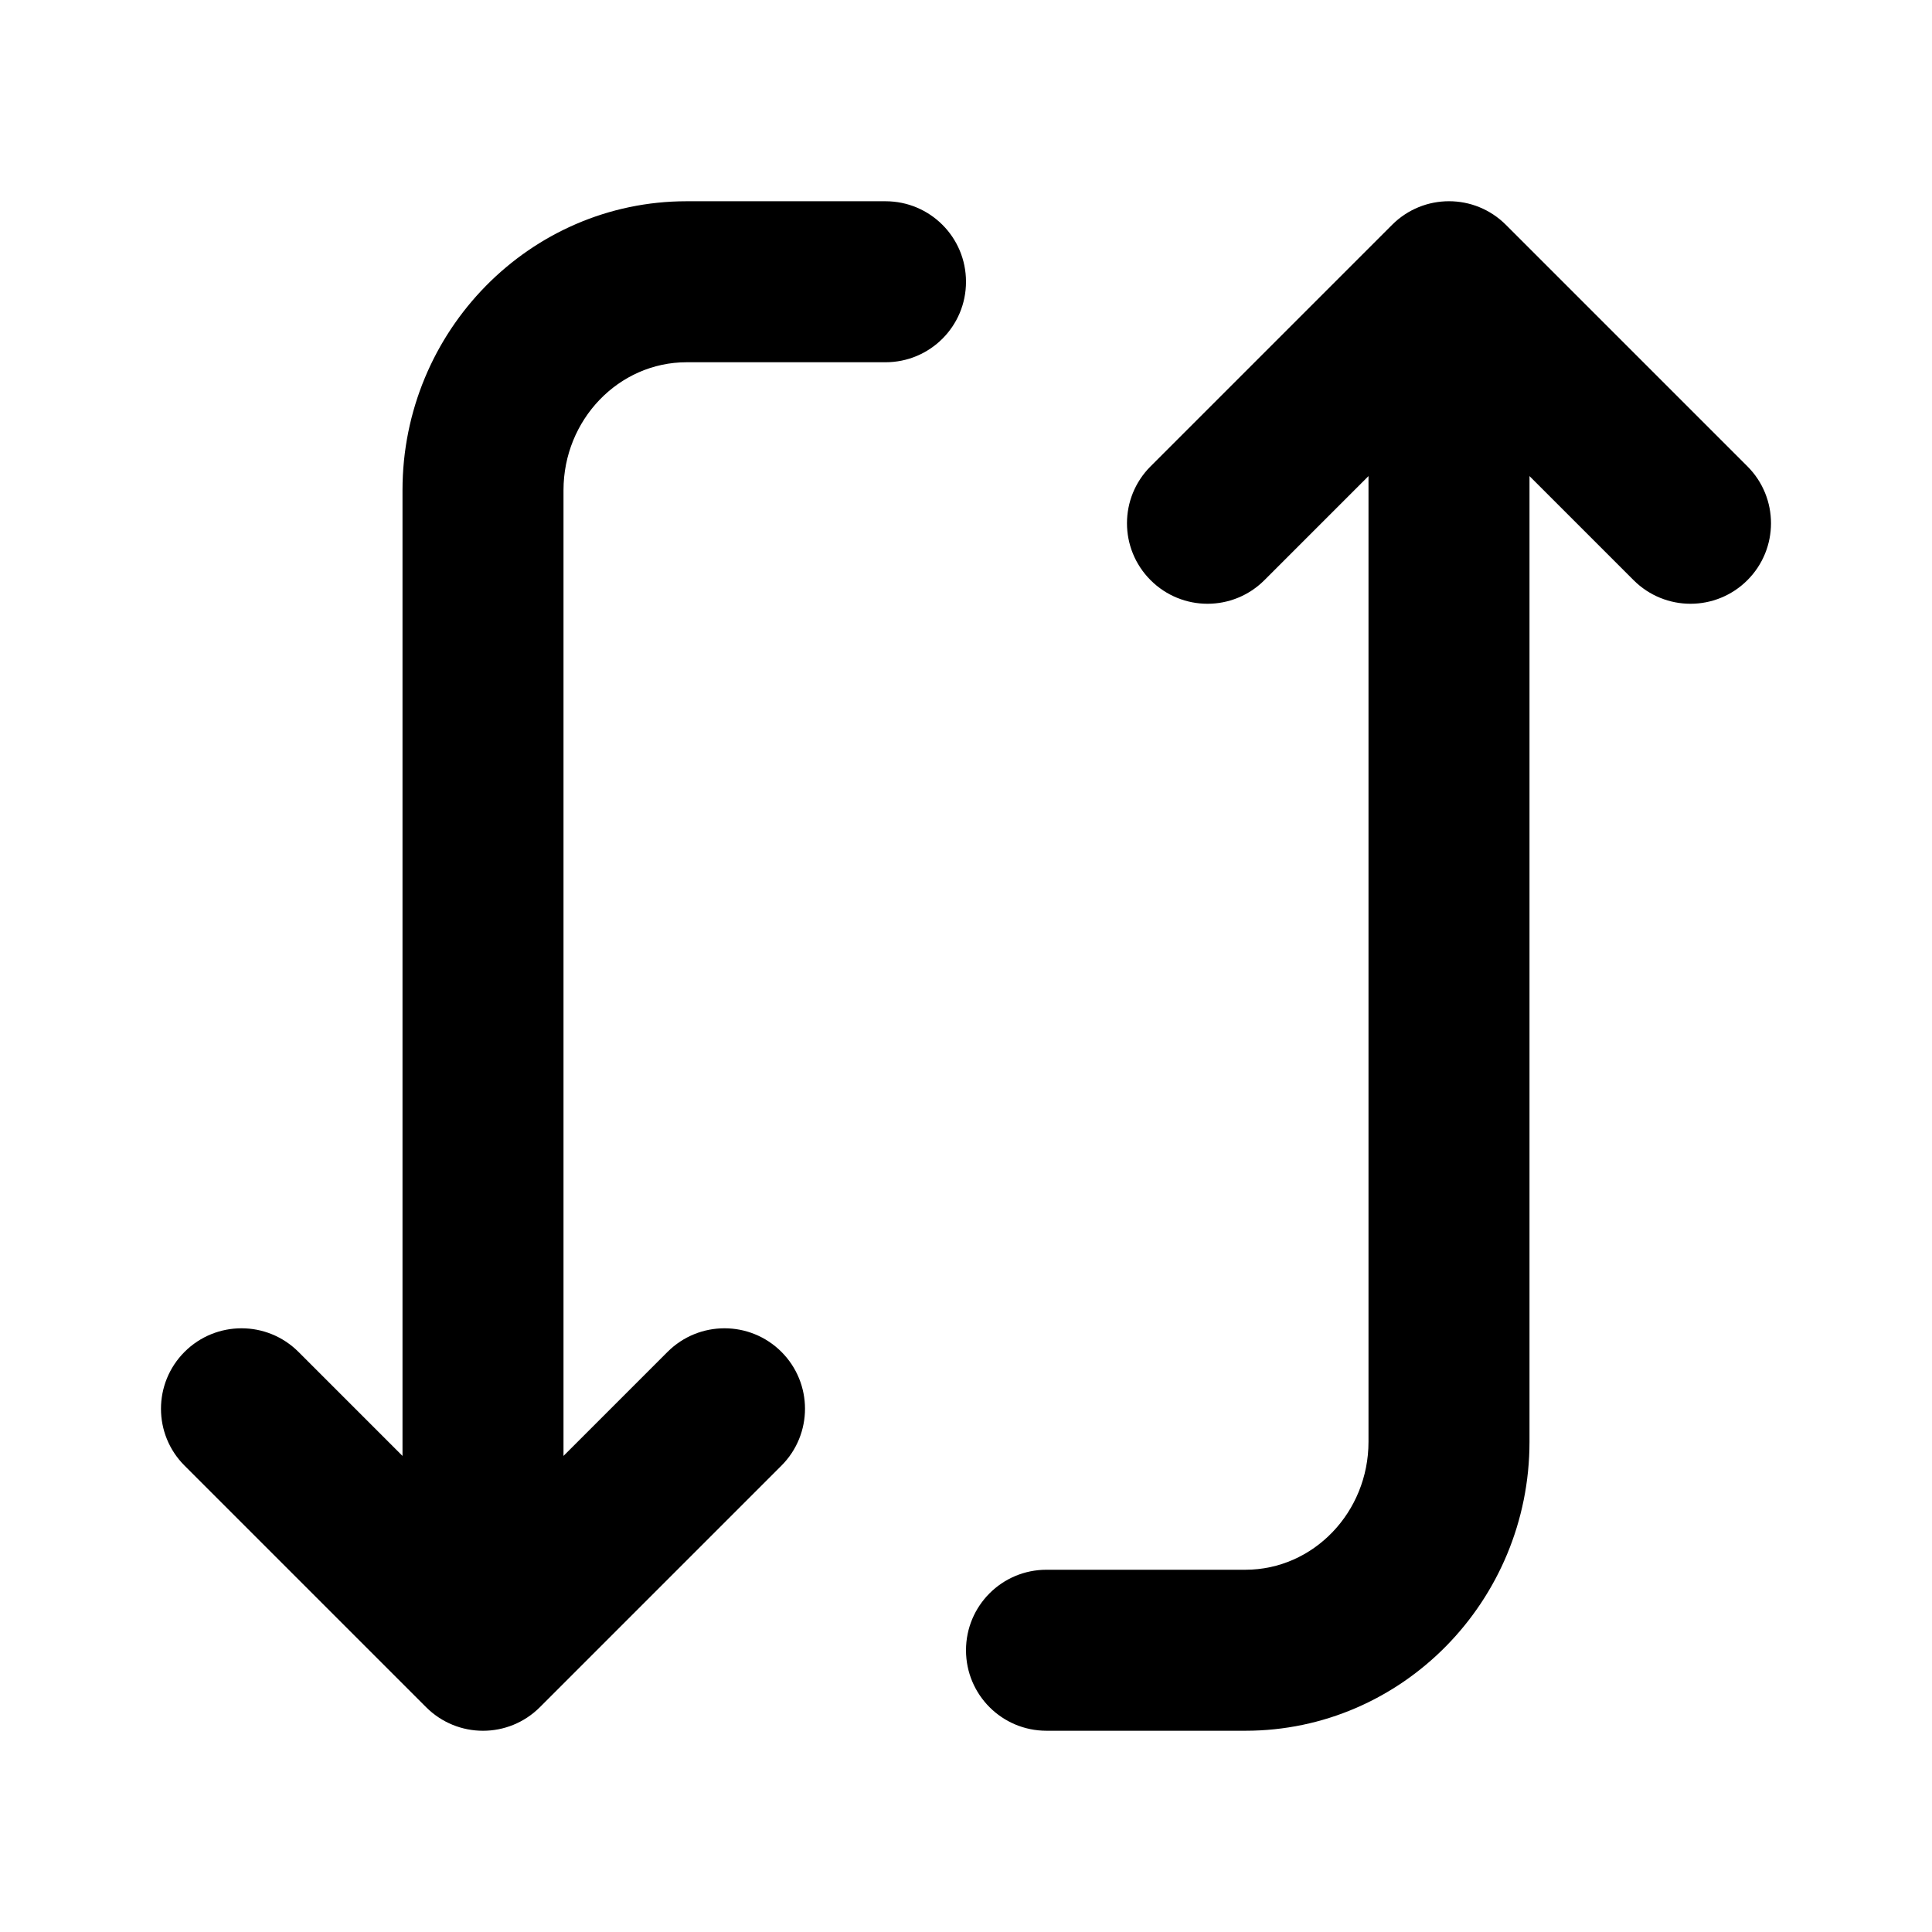 <svg viewBox="0 0 24 24" xmlns="http://www.w3.org/2000/svg">
<path d="M14.293 7.207C13.902 6.816 13.902 6.184 14.293 5.793L17.293 2.793C17.684 2.402 18.316 2.402 18.707 2.793L21.707 5.793C21.902 5.988 22 6.244 22 6.5C22 6.756 21.902 7.012 21.707 7.207C21.316 7.598 20.684 7.598 20.293 7.207L19 5.914V17.91C19 19.89 17.417 21.5 15.471 21.5H13C12.447 21.5 12 21.053 12 20.5C12 19.947 12.447 19.5 13 19.5H15.471C16.314 19.5 17 18.787 17 17.91V5.914L15.707 7.207C15.316 7.598 14.684 7.598 14.293 7.207ZM5 18.086V6.09C5 4.111 6.583 2.5 8.529 2.5H11C11.553 2.5 12 2.947 12 3.5C12 4.053 11.553 4.5 11 4.5H8.529C7.687 4.5 7 5.213 7 6.09V18.086L8.293 16.793C8.684 16.403 9.316 16.403 9.707 16.793C9.902 16.988 10 17.244 10 17.5C10 17.756 9.902 18.012 9.707 18.207L6.707 21.207C6.316 21.598 5.684 21.598 5.293 21.207L2.293 18.207C1.902 17.817 1.902 17.184 2.293 16.793C2.684 16.403 3.316 16.403 3.707 16.793L5 18.086Z"/>
</svg>
